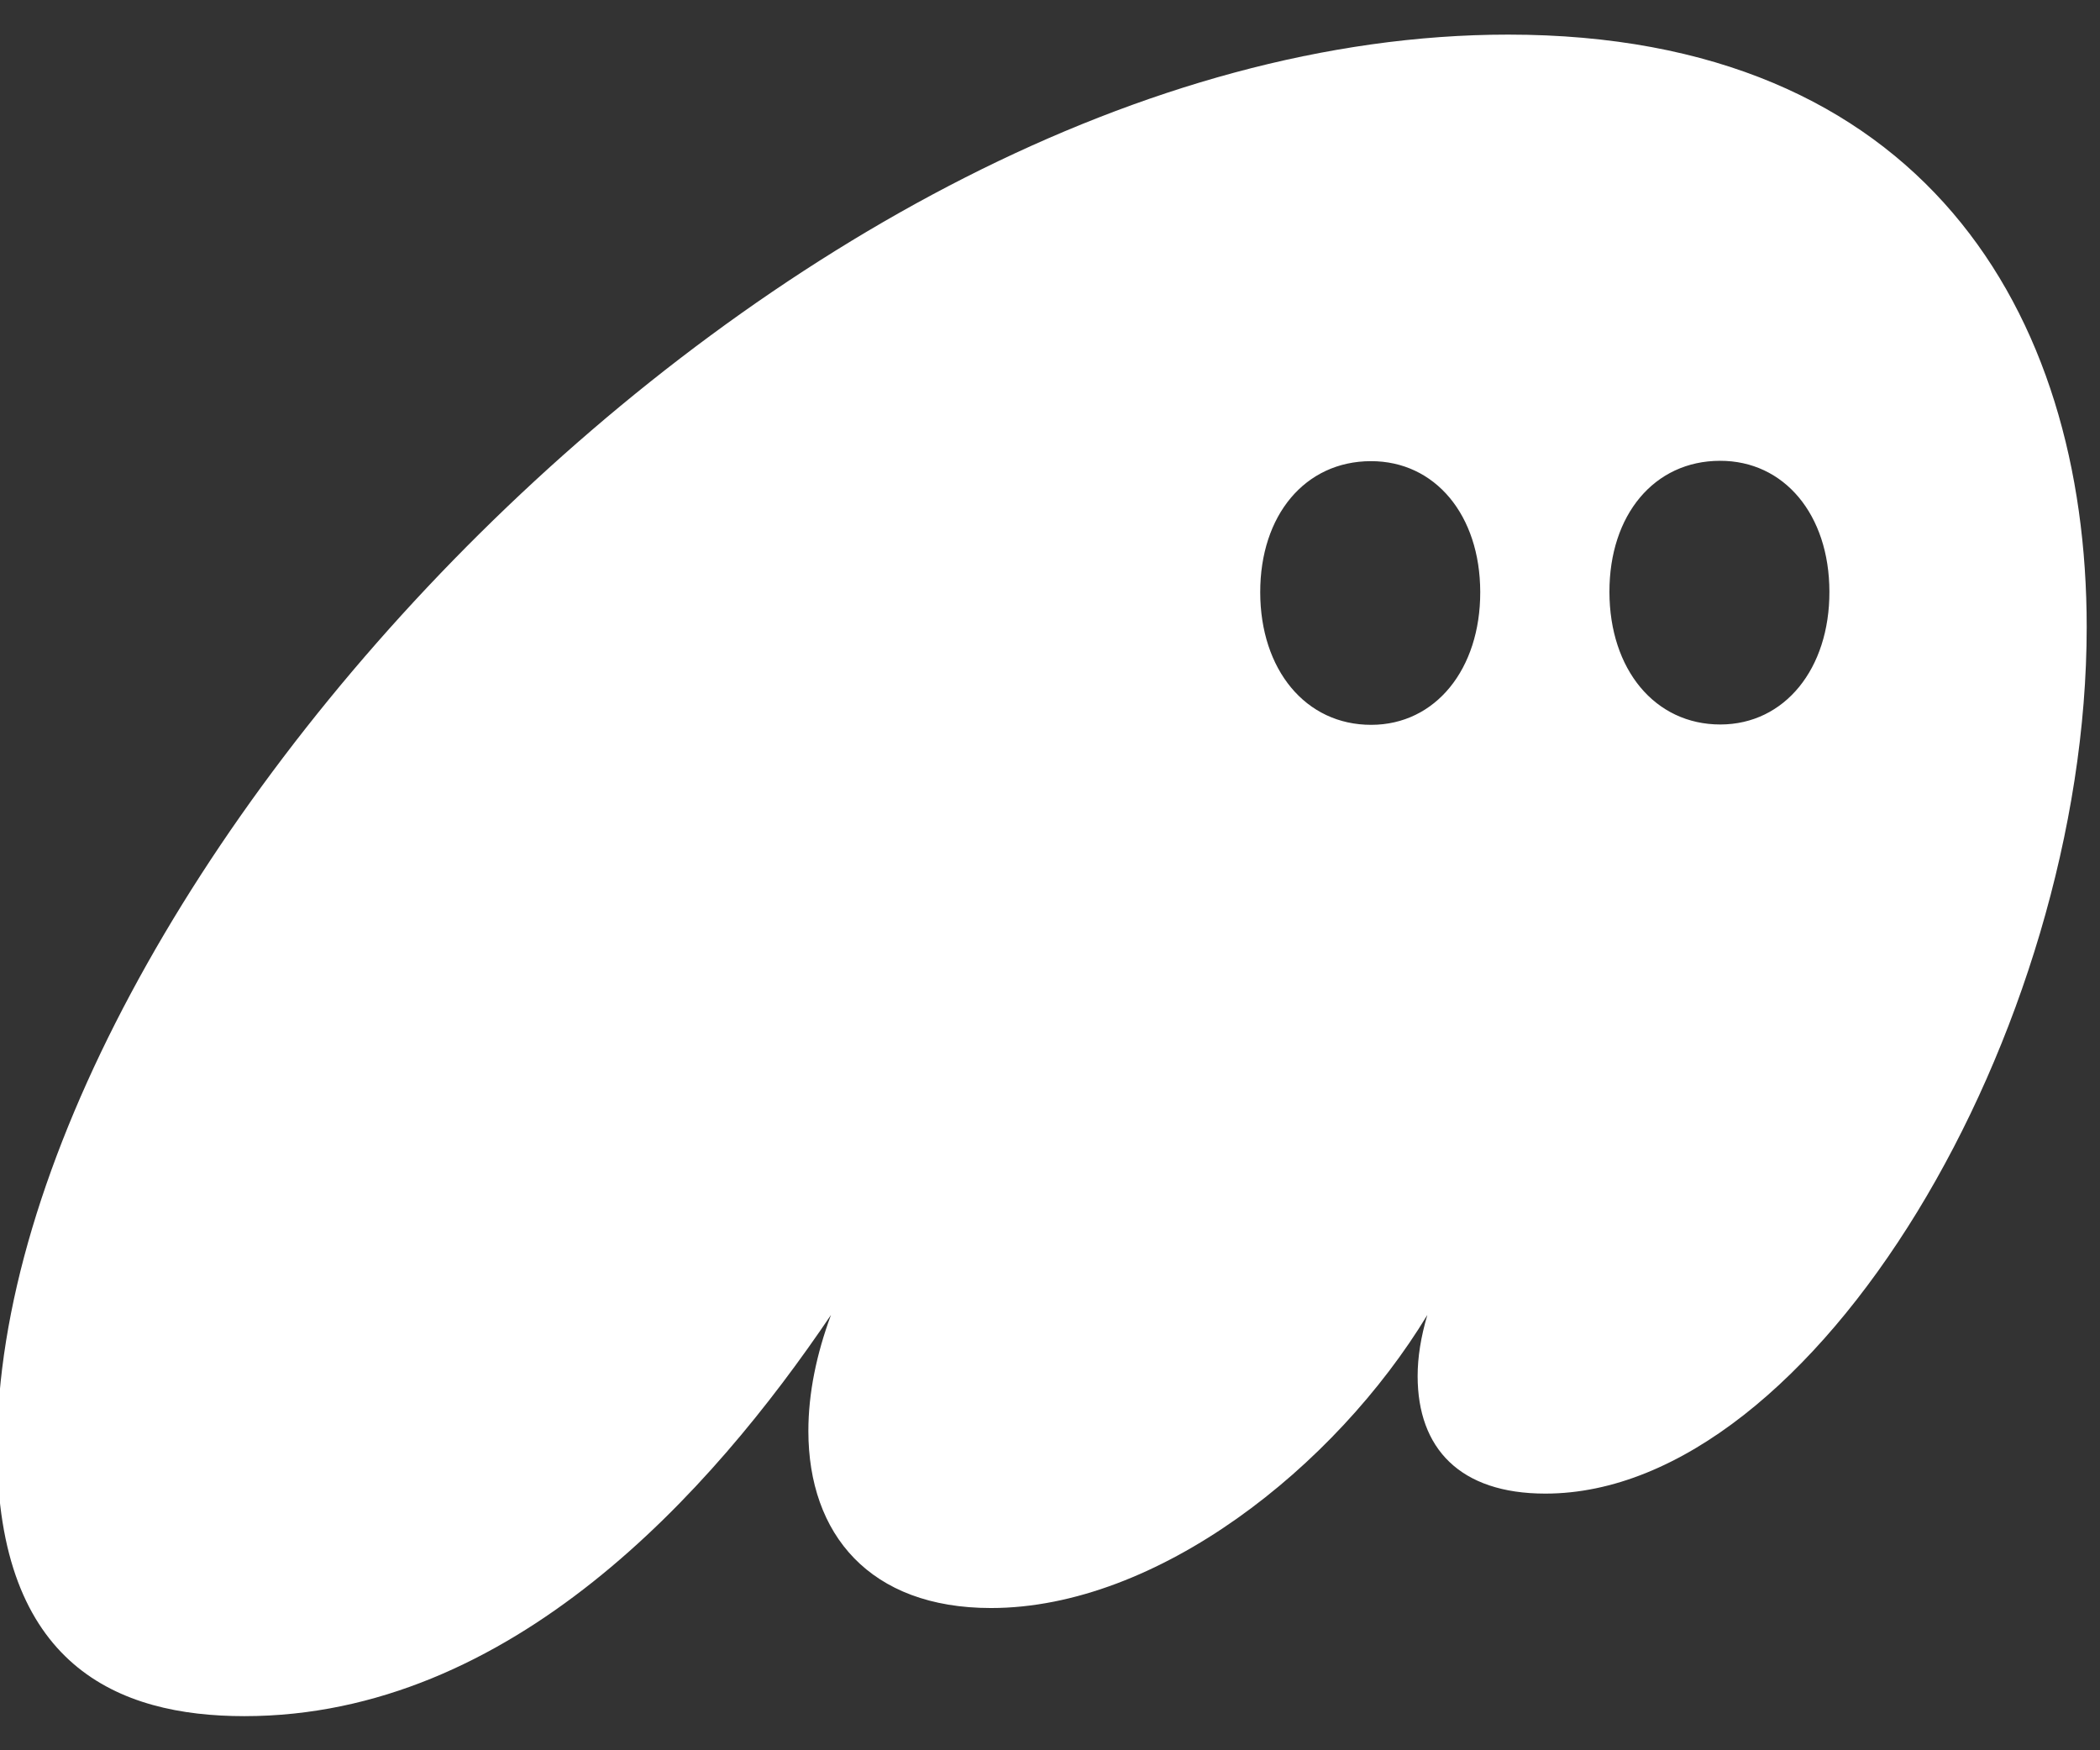<svg width="48" height="40" viewBox="0 0 48 40" fill="none" xmlns="http://www.w3.org/2000/svg" xmlns:xlink="http://www.w3.org/1999/xlink">
<rect x="0" y="0" width="48" height="40" fill="#333333" stroke="none"/>
<path d="M18.994,30.051C16.261,34.098 11.68,39.22 5.585,39.22C2.704,39.22 -0.066,38.074 -0.066,33.096C-0.067,20.417 17.849,0.791 34.472,0.791C43.928,0.79 47.696,7.129 47.696,14.328C47.696,23.568 41.49,34.134 35.322,34.134C33.364,34.134 32.403,33.095 32.403,31.448C32.403,31.018 32.477,30.553 32.625,30.051C30.519,33.525 26.456,36.749 22.651,36.749C19.881,36.749 18.477,35.066 18.477,32.702C18.477,31.842 18.662,30.947 18.994,30.051ZM31.333,10.539C29.828,10.542 28.802,11.777 28.805,13.539C28.808,15.301 29.839,16.568 31.344,16.565C32.812,16.563 33.837,15.292 33.834,13.53C33.831,11.768 32.801,10.536 31.333,10.539ZM39.314,10.531C37.809,10.533 36.784,11.768 36.787,13.53C36.79,15.292 37.82,16.559 39.325,16.557C40.793,16.554 41.819,15.284 41.815,13.522C41.812,11.76 40.782,10.528 39.314,10.531Z" clip-rule="evenodd" fill-rule="evenodd" fill="#FFFFFF"/>
</svg>
